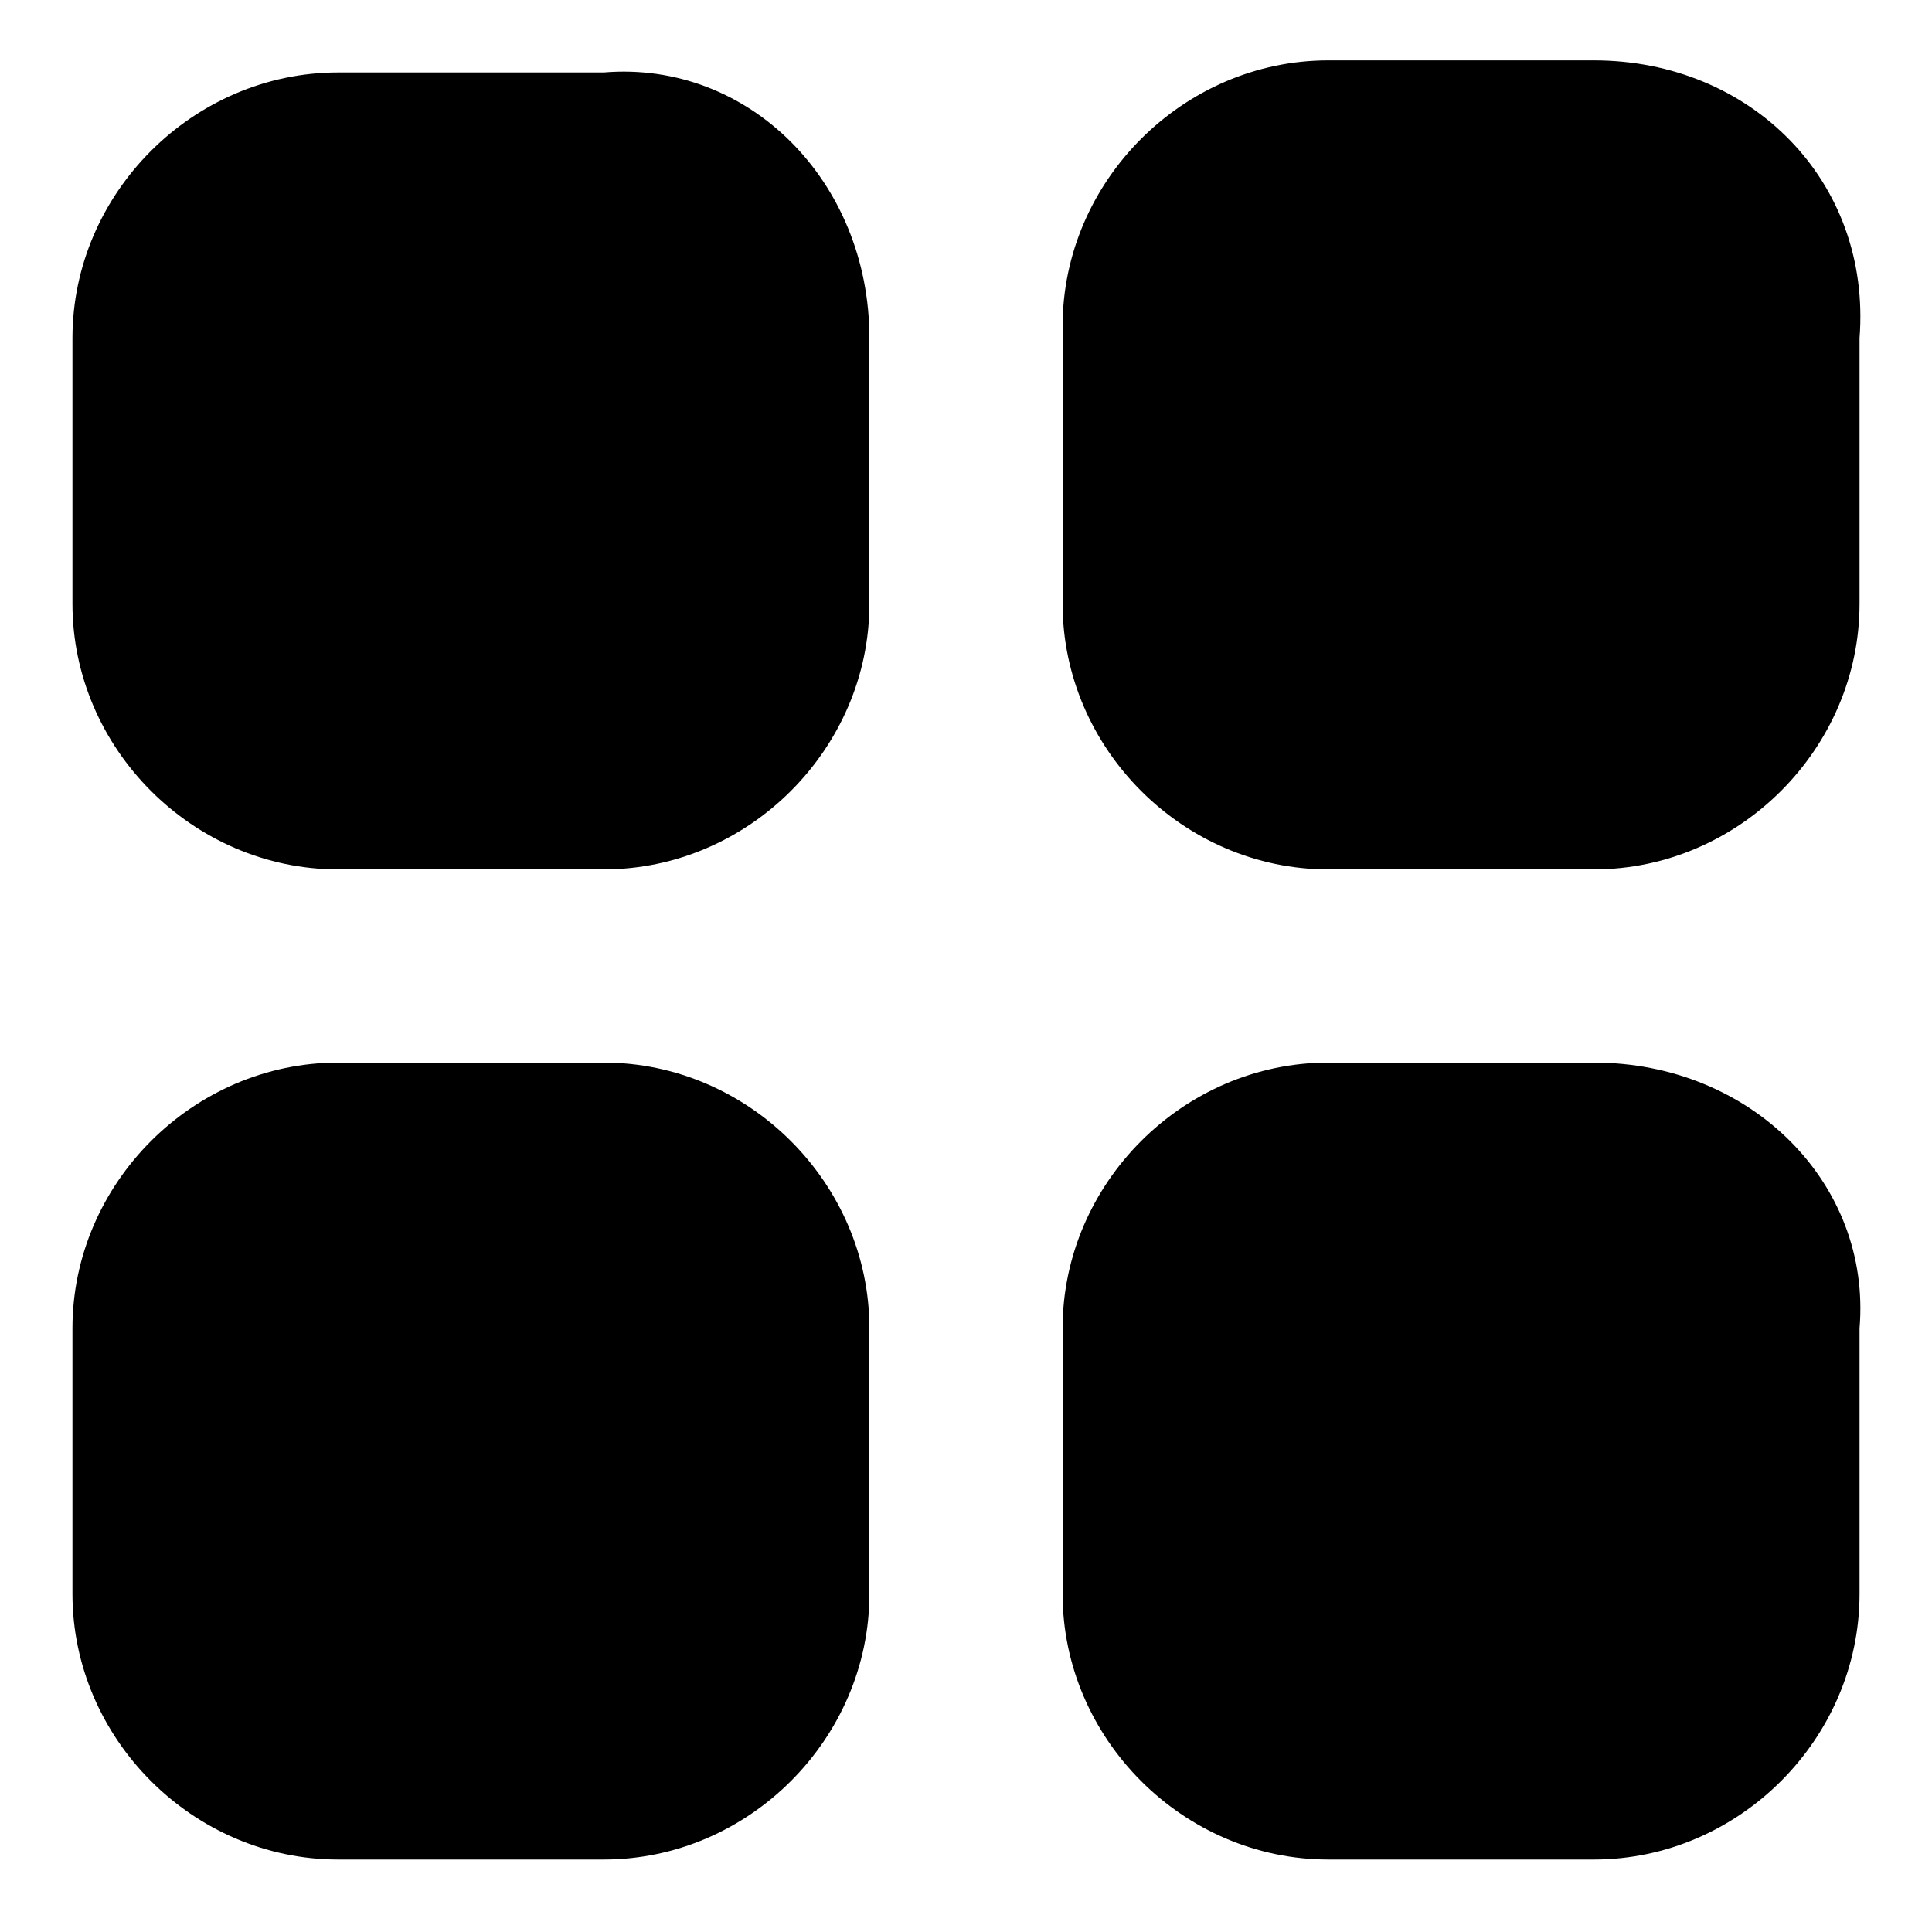 <?xml version="1.0" encoding="utf-8"?>
<!-- Generator: Adobe Illustrator 21.1.0, SVG Export Plug-In . SVG Version: 6.00 Build 0)  -->
<svg version="1.1" id="图层_1" xmlns="http://www.w3.org/2000/svg" xmlns:xlink="http://www.w3.org/1999/xlink" x="0px" y="0px"
	 viewBox="0 0 16 16" style="enable-background:new 0 0 16 16;" xml:space="preserve">
<title>menu</title>
<desc>Created with Sketch.</desc>
<g id="Page-1">
	<g id="机修页面" transform="translate(-340, -77)">
		<g id="con">
			<g id="con-nav" transform="translate(0, 64)">
				<g id="nav" transform="translate(20, 10)">
					<path id="menu" d="M333.2,11.8H331c-1.2,0-2.2,1-2.2,2.2v2.2c0,1.2,1,2.2,2.2,2.2h2.2c1.2,0,2.2-1,2.2-2.2V14
						C335.5,12.8,334.5,11.8,333.2,11.8 M325,11.8h-2.2c-1.2,0-2.2,1-2.2,2.2v2.2c0,1.2,1,2.2,2.2,2.2h2.2c1.2,0,2.2-1,2.2-2.2V14
						C327.2,12.8,326.2,11.8,325,11.8 M333.2,3.5H331c-1.2,0-2.2,1-2.2,2.2V8c0,1.2,1,2.2,2.2,2.2h2.2c1.2,0,2.2-1,2.2-2.2V5.8
						C335.5,4.5,334.5,3.5,333.2,3.5 M327.2,5.8V8c0,1.2-1,2.2-2.2,2.2h-2.2c-1.2,0-2.2-1-2.2-2.2V5.8c0-1.2,1-2.2,2.2-2.2h2.2
						C326.2,3.5,327.2,4.5,327.2,5.8"/>
				</g>
			</g>
		</g>
	</g>
</g>
</svg>
